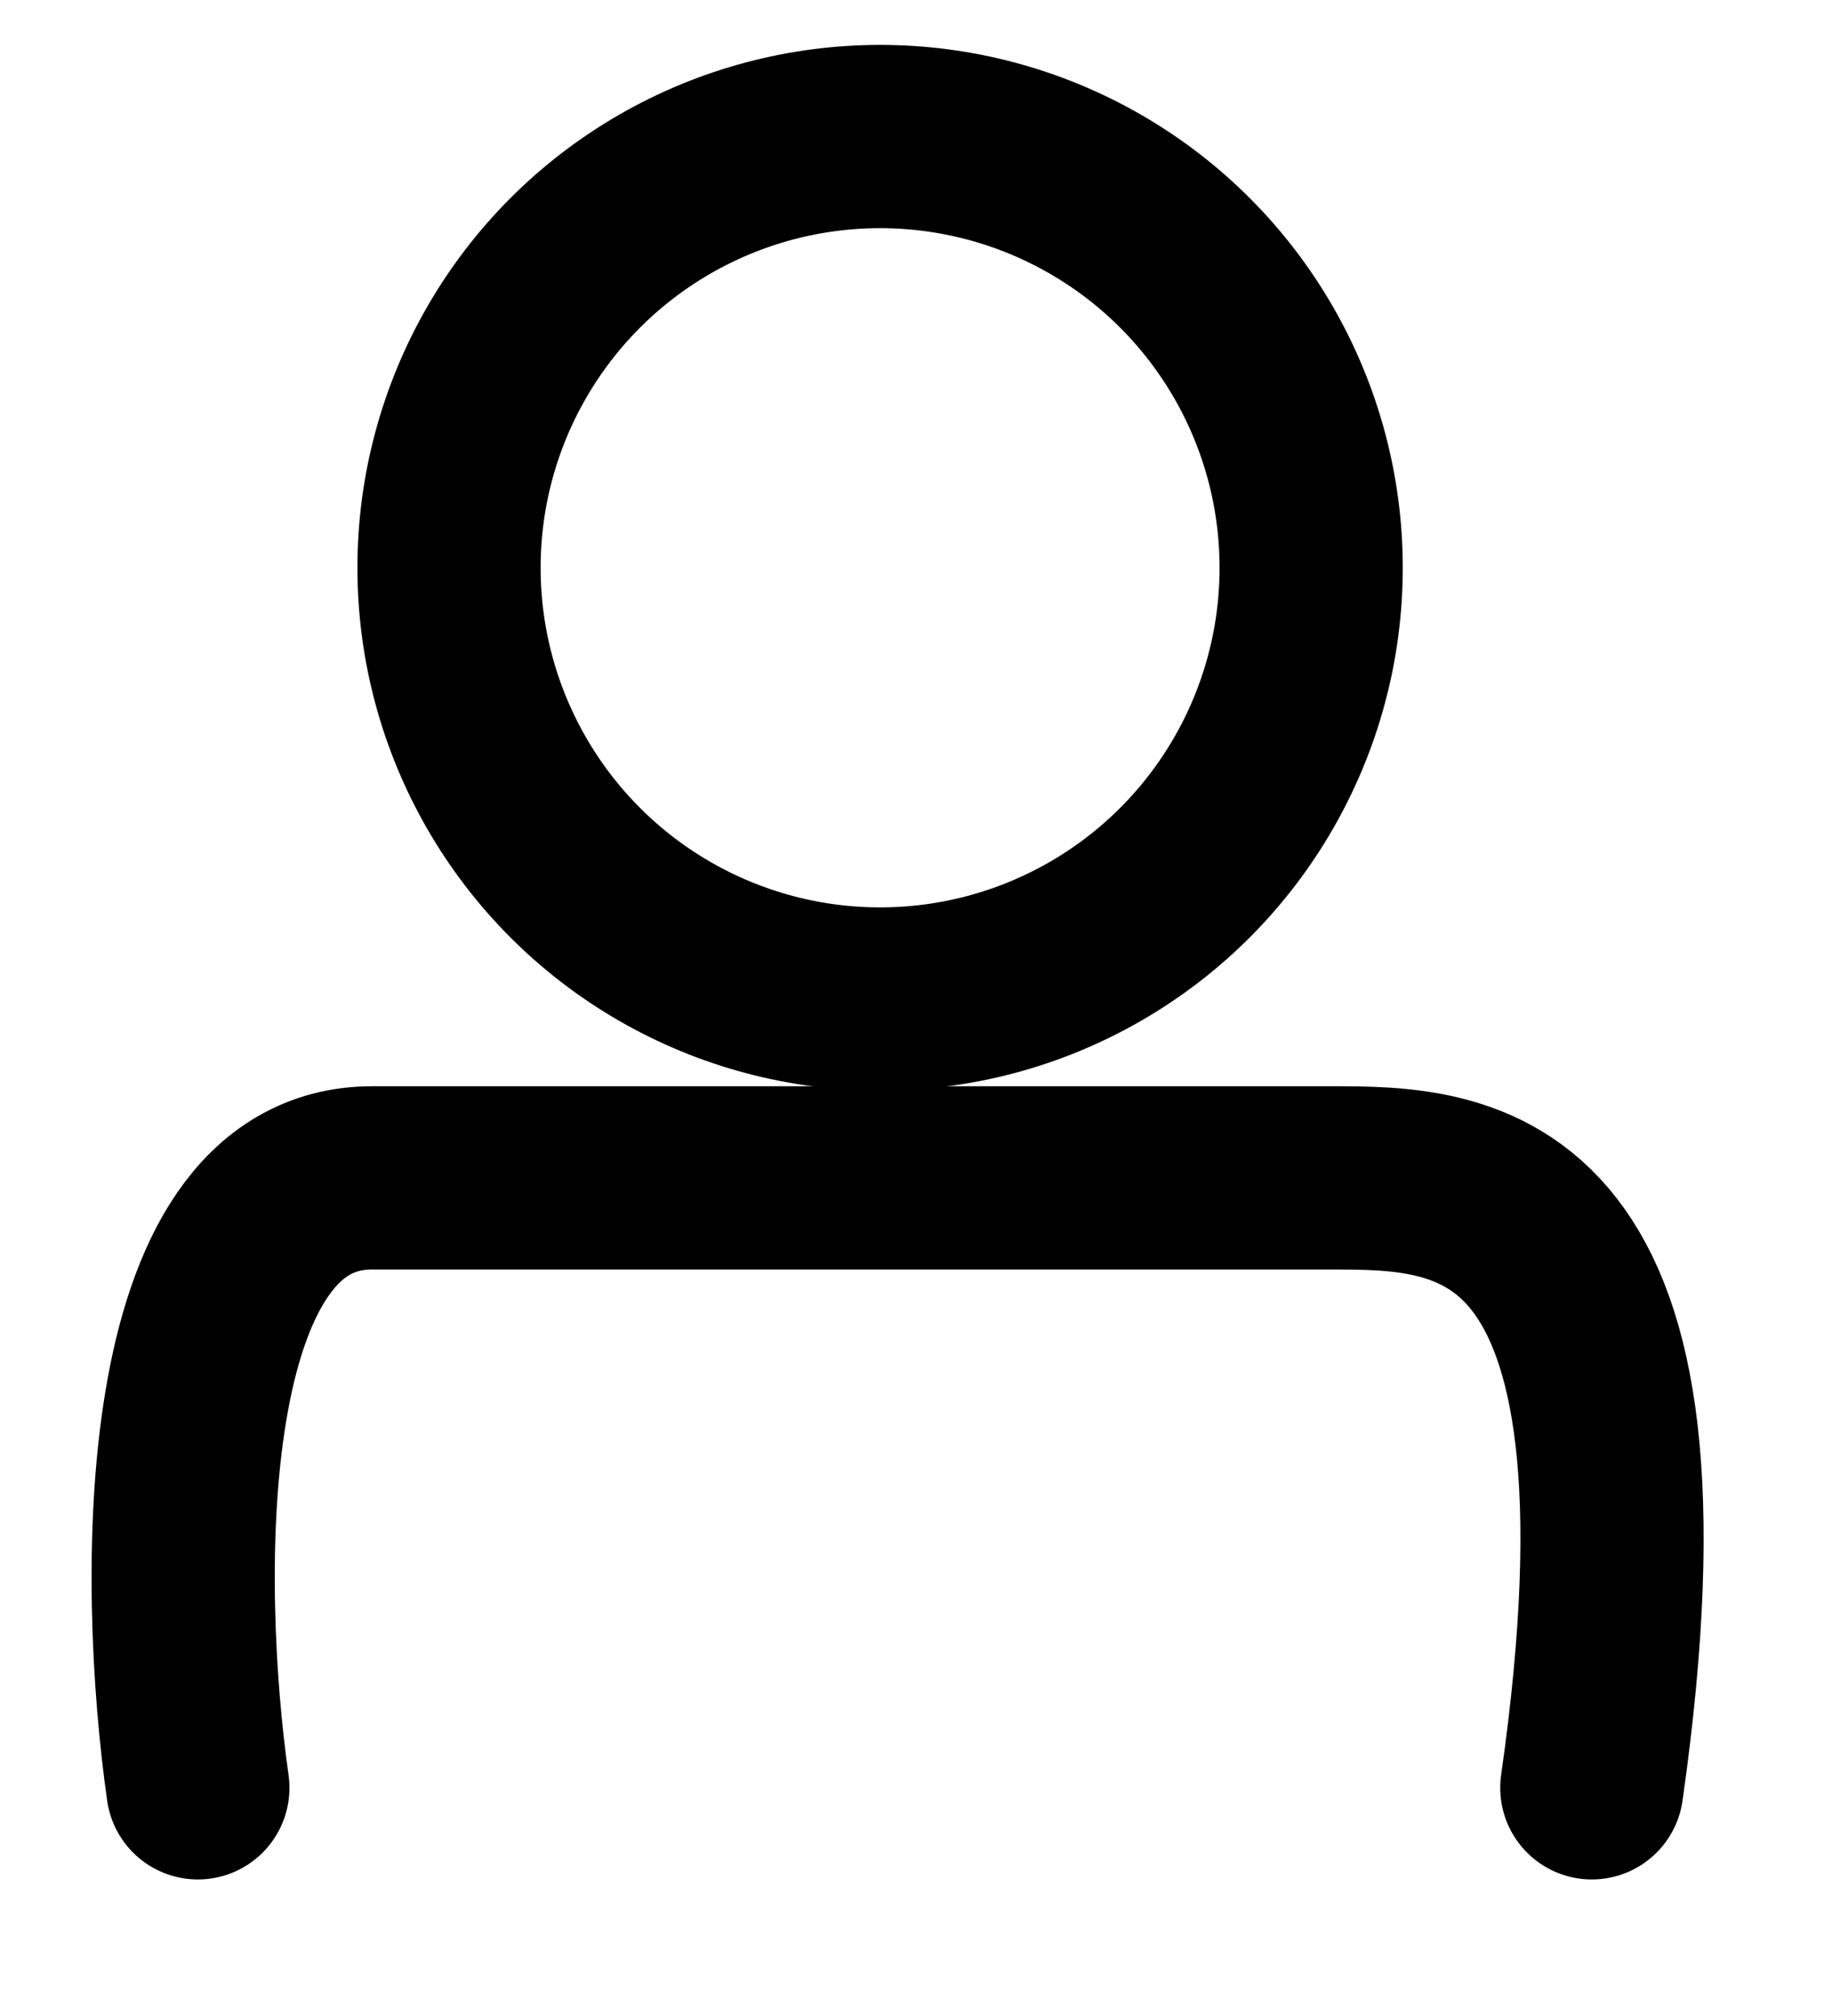 <svg width="10" height="11" viewBox="0 0 10 11" fill="none" xmlns="http://www.w3.org/2000/svg">
<circle cx="4.804" cy="3.098" r="2.353" stroke="currentColor"/>
<path d="M1.08 9.755C0.922 8.646 0.89 6.427 2.031 6.427C3.173 6.427 5.836 6.427 7.262 6.427C7.995 6.427 9.164 6.427 8.689 9.755" stroke="currentColor" stroke-linecap="round"/>
</svg>